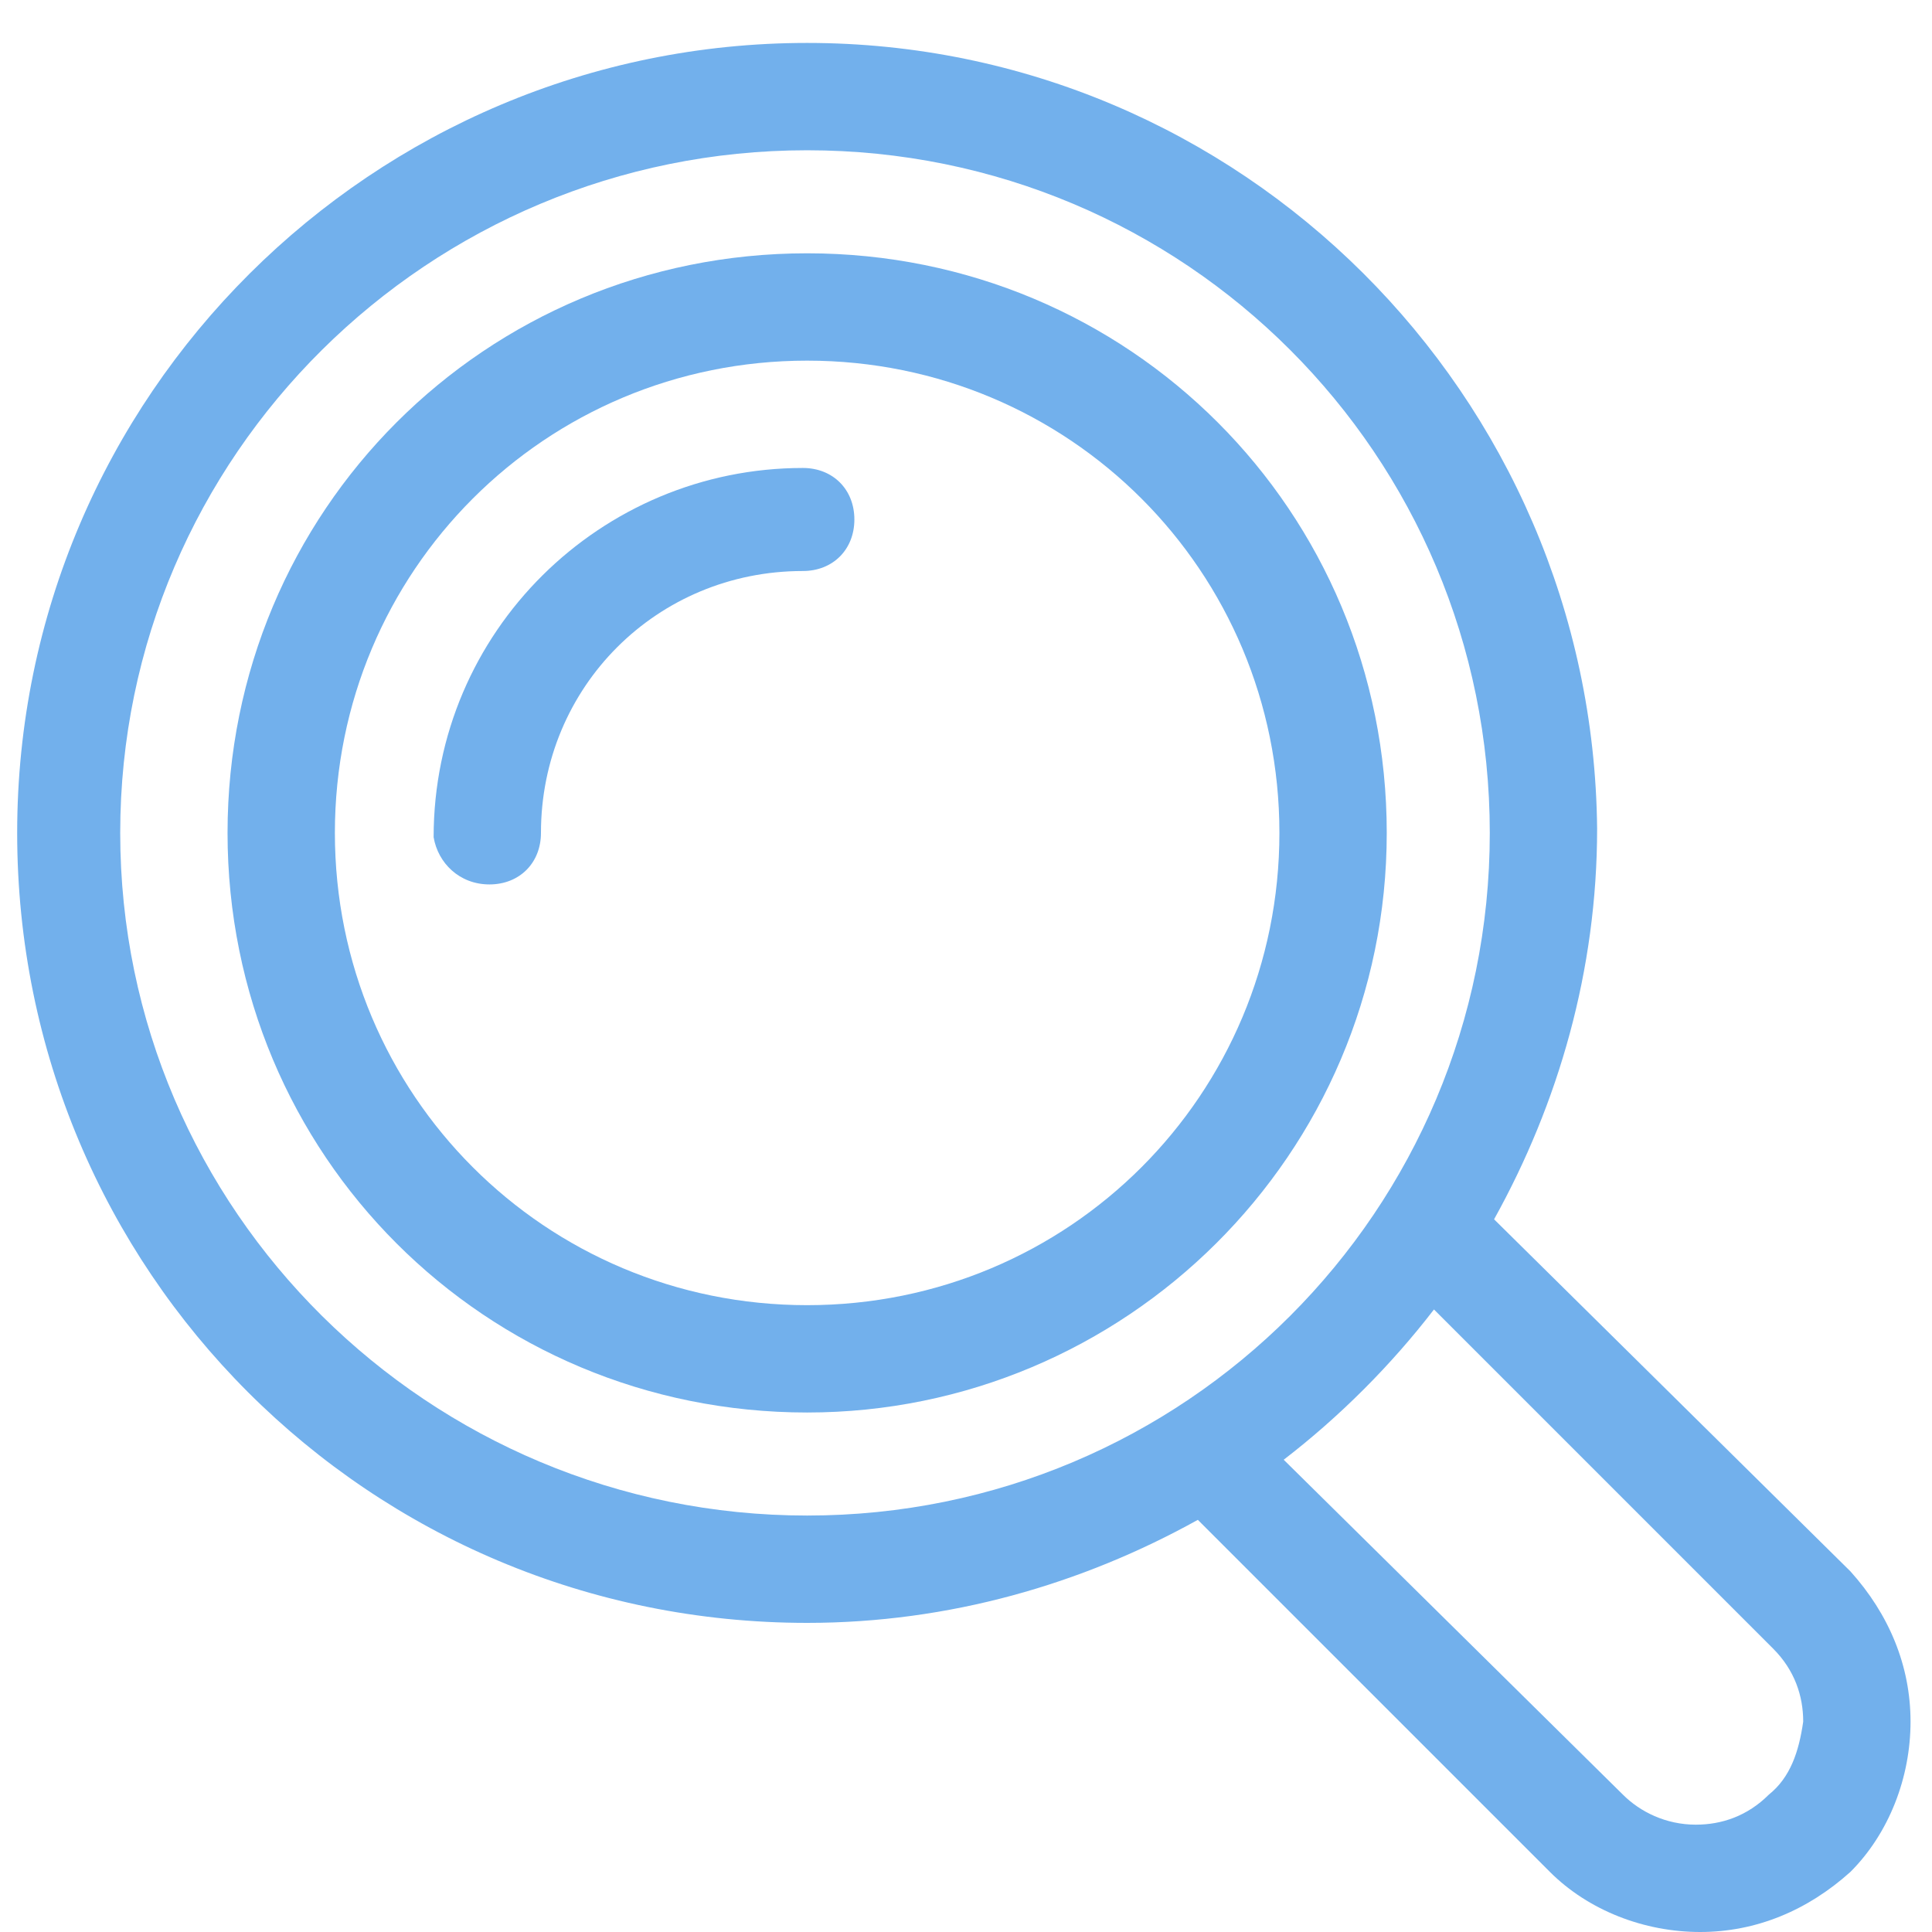 <?xml version="1.0" encoding="utf-8"?>
<!-- Generator: Adobe Illustrator 19.2.1, SVG Export Plug-In . SVG Version: 6.00 Build 0)  -->
<svg version="1.1" id="Слой_1" xmlns="http://www.w3.org/2000/svg" xmlns:xlink="http://www.w3.org/1999/xlink" x="0px" y="0px"
	 viewBox="0 0 45 45" style="enable-background:new 0 0 45 45;" xml:space="preserve">
<style type="text/css">
	.st0{fill:#72B0EC;}
</style>
<g>
	<path class="st0" d="M34.8,28.4c1.5-2.7,2.4-5.8,2.4-9.1C37.1,9.2,28.9,1,18.8,1S0.4,9.2,0.4,19.4s8.2,18.4,18.4,18.4
		c3.3,0,6.4-0.9,9.1-2.4l8.2,8.2c0.9,0.9,2.2,1.4,3.5,1.4c1.3,0,2.5-0.5,3.5-1.4c0.9-0.9,1.4-2.2,1.4-3.5s-0.5-2.5-1.4-3.5
		L34.8,28.4z M18.8,3.5c8.8,0,15.9,7.1,15.9,15.9s-7.1,15.9-15.9,15.9S2.8,28.2,2.8,19.4S10,3.5,18.8,3.5z M41.2,41.8
		c-0.5,0.5-1.1,0.7-1.7,0.7c-0.7,0-1.3-0.3-1.7-0.7L29.9,34c1.3-1,2.5-2.2,3.5-3.5l7.9,7.9c0.5,0.5,0.7,1.1,0.7,1.7
		C41.9,40.8,41.7,41.4,41.2,41.8z"/>
	<path class="st0" d="M18.8,32.9c7.4,0,13.5-6,13.5-13.5s-6-13.5-13.5-13.5s-13.5,6-13.5,13.5S11.3,32.9,18.8,32.9z M18.8,8.4
		c6.1,0,11,4.9,11,11s-4.9,11-11,11s-11-4.9-11-11S12.7,8.4,18.8,8.4z"/>
	<path class="st0" d="M11.4,20.6c0.7,0,1.2-0.5,1.2-1.2c0-3.4,2.7-6.1,6.1-6.1c0.7,0,1.2-0.5,1.2-1.2s-0.5-1.2-1.2-1.2
		c-4.7,0-8.6,3.8-8.6,8.6C10.2,20.1,10.7,20.6,11.4,20.6z"/>
</g>
</svg>
